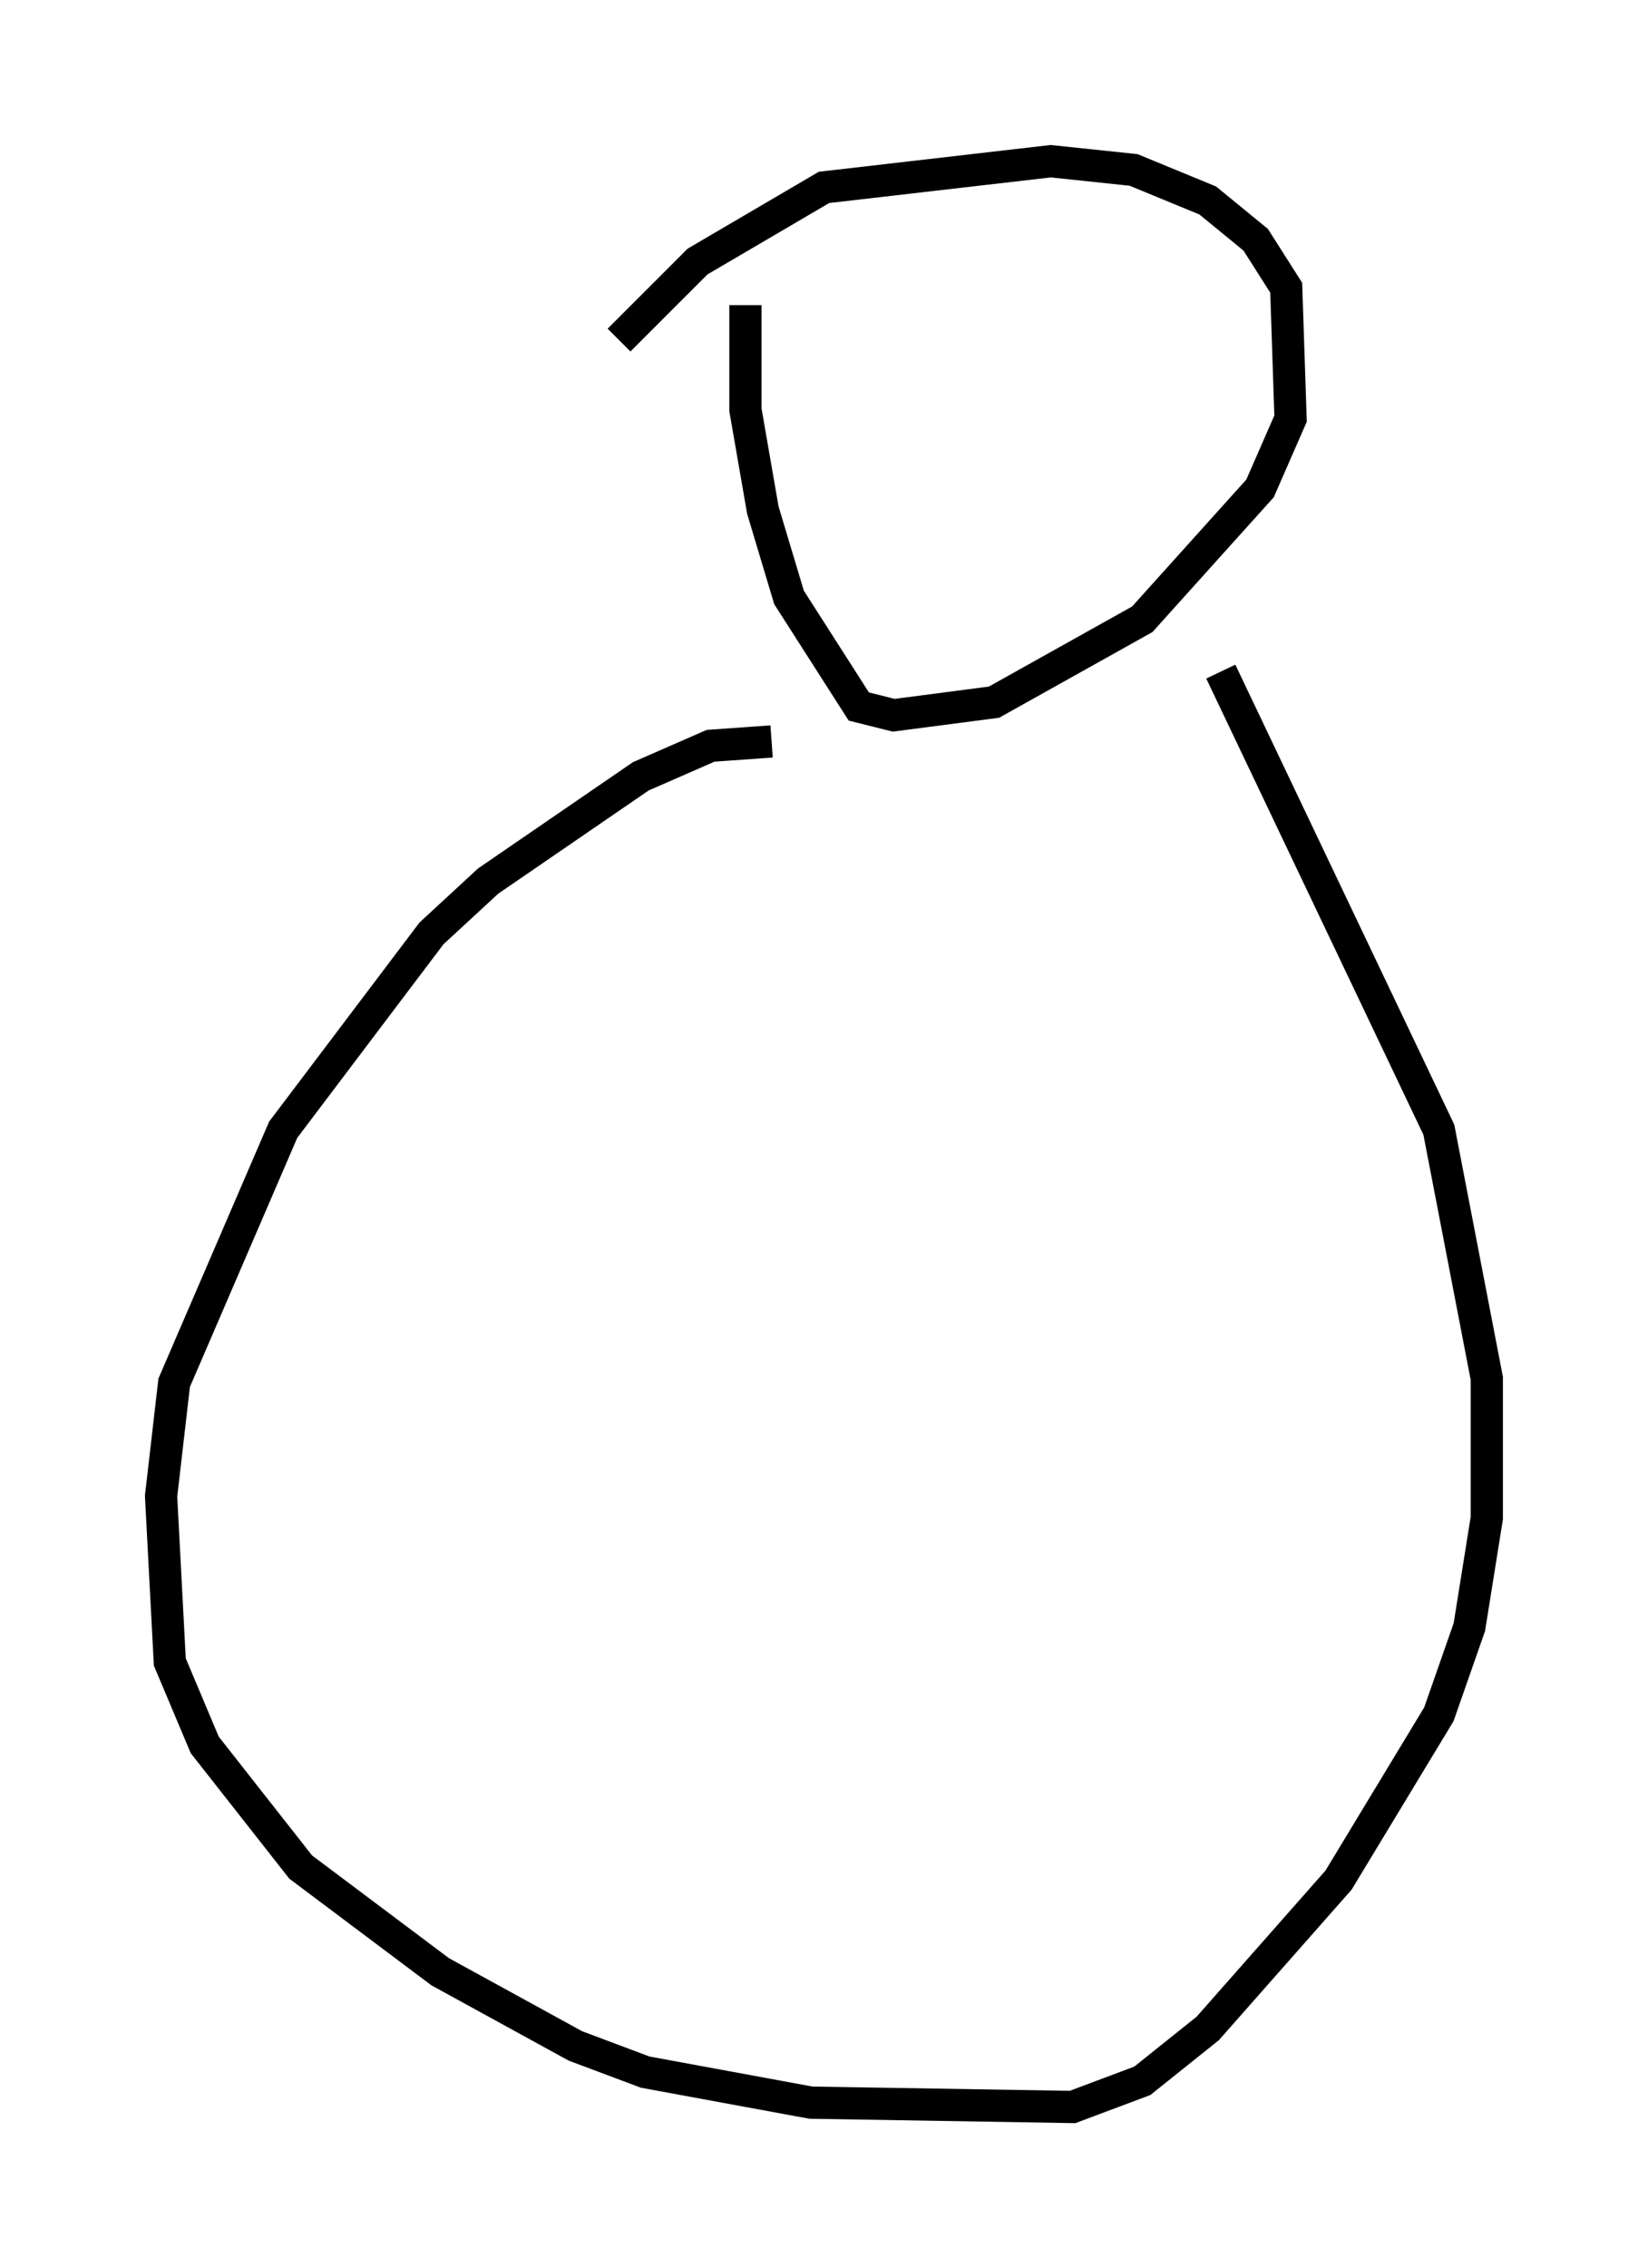 <?xml version="1.0" encoding="utf-8" ?>
<svg baseProfile="full" height="70.351" version="1.1" width="51.136" xmlns="http://www.w3.org/2000/svg" xmlns:ev="http://www.w3.org/2001/xml-events" xmlns:xlink="http://www.w3.org/1999/xlink"><defs /><rect fill="white" height="70.351" width="51.136" x="0" y="0" /><path d="M19.073, 12.172 m0.135, -1.624 l2.436, -2.436 3.924, -2.3 l7.036, -0.812 2.571, 0.271 l2.3, 0.947 1.488, 1.218 l0.947, 1.488 0.135, 4.059 l-0.947, 2.165 -3.654, 4.059 l-4.601, 2.571 -3.112, 0.406 l-1.083, -0.271 -2.165, -3.383 l-0.812, -2.706 -0.541, -3.112 l0.0, -3.248 m0.812, 13.532 l-1.894, 0.135 -2.165, 0.947 l-4.736, 3.248 -1.759, 1.624 l-4.601, 6.089 -3.383, 7.848 l-0.406, 3.518 0.271, 5.142 l1.083, 2.571 2.977, 3.789 l4.33, 3.248 4.195, 2.3 l2.165, 0.812 5.142, 0.947 l8.119, 0.135 2.165, -0.812 l2.03, -1.624 4.059, -4.601 l3.112, -5.142 0.947, -2.706 l0.541, -3.383 0.0, -4.33 l-1.488, -7.713 -6.766, -14.208 " fill="none" stroke="black" stroke-width="1" /></svg>